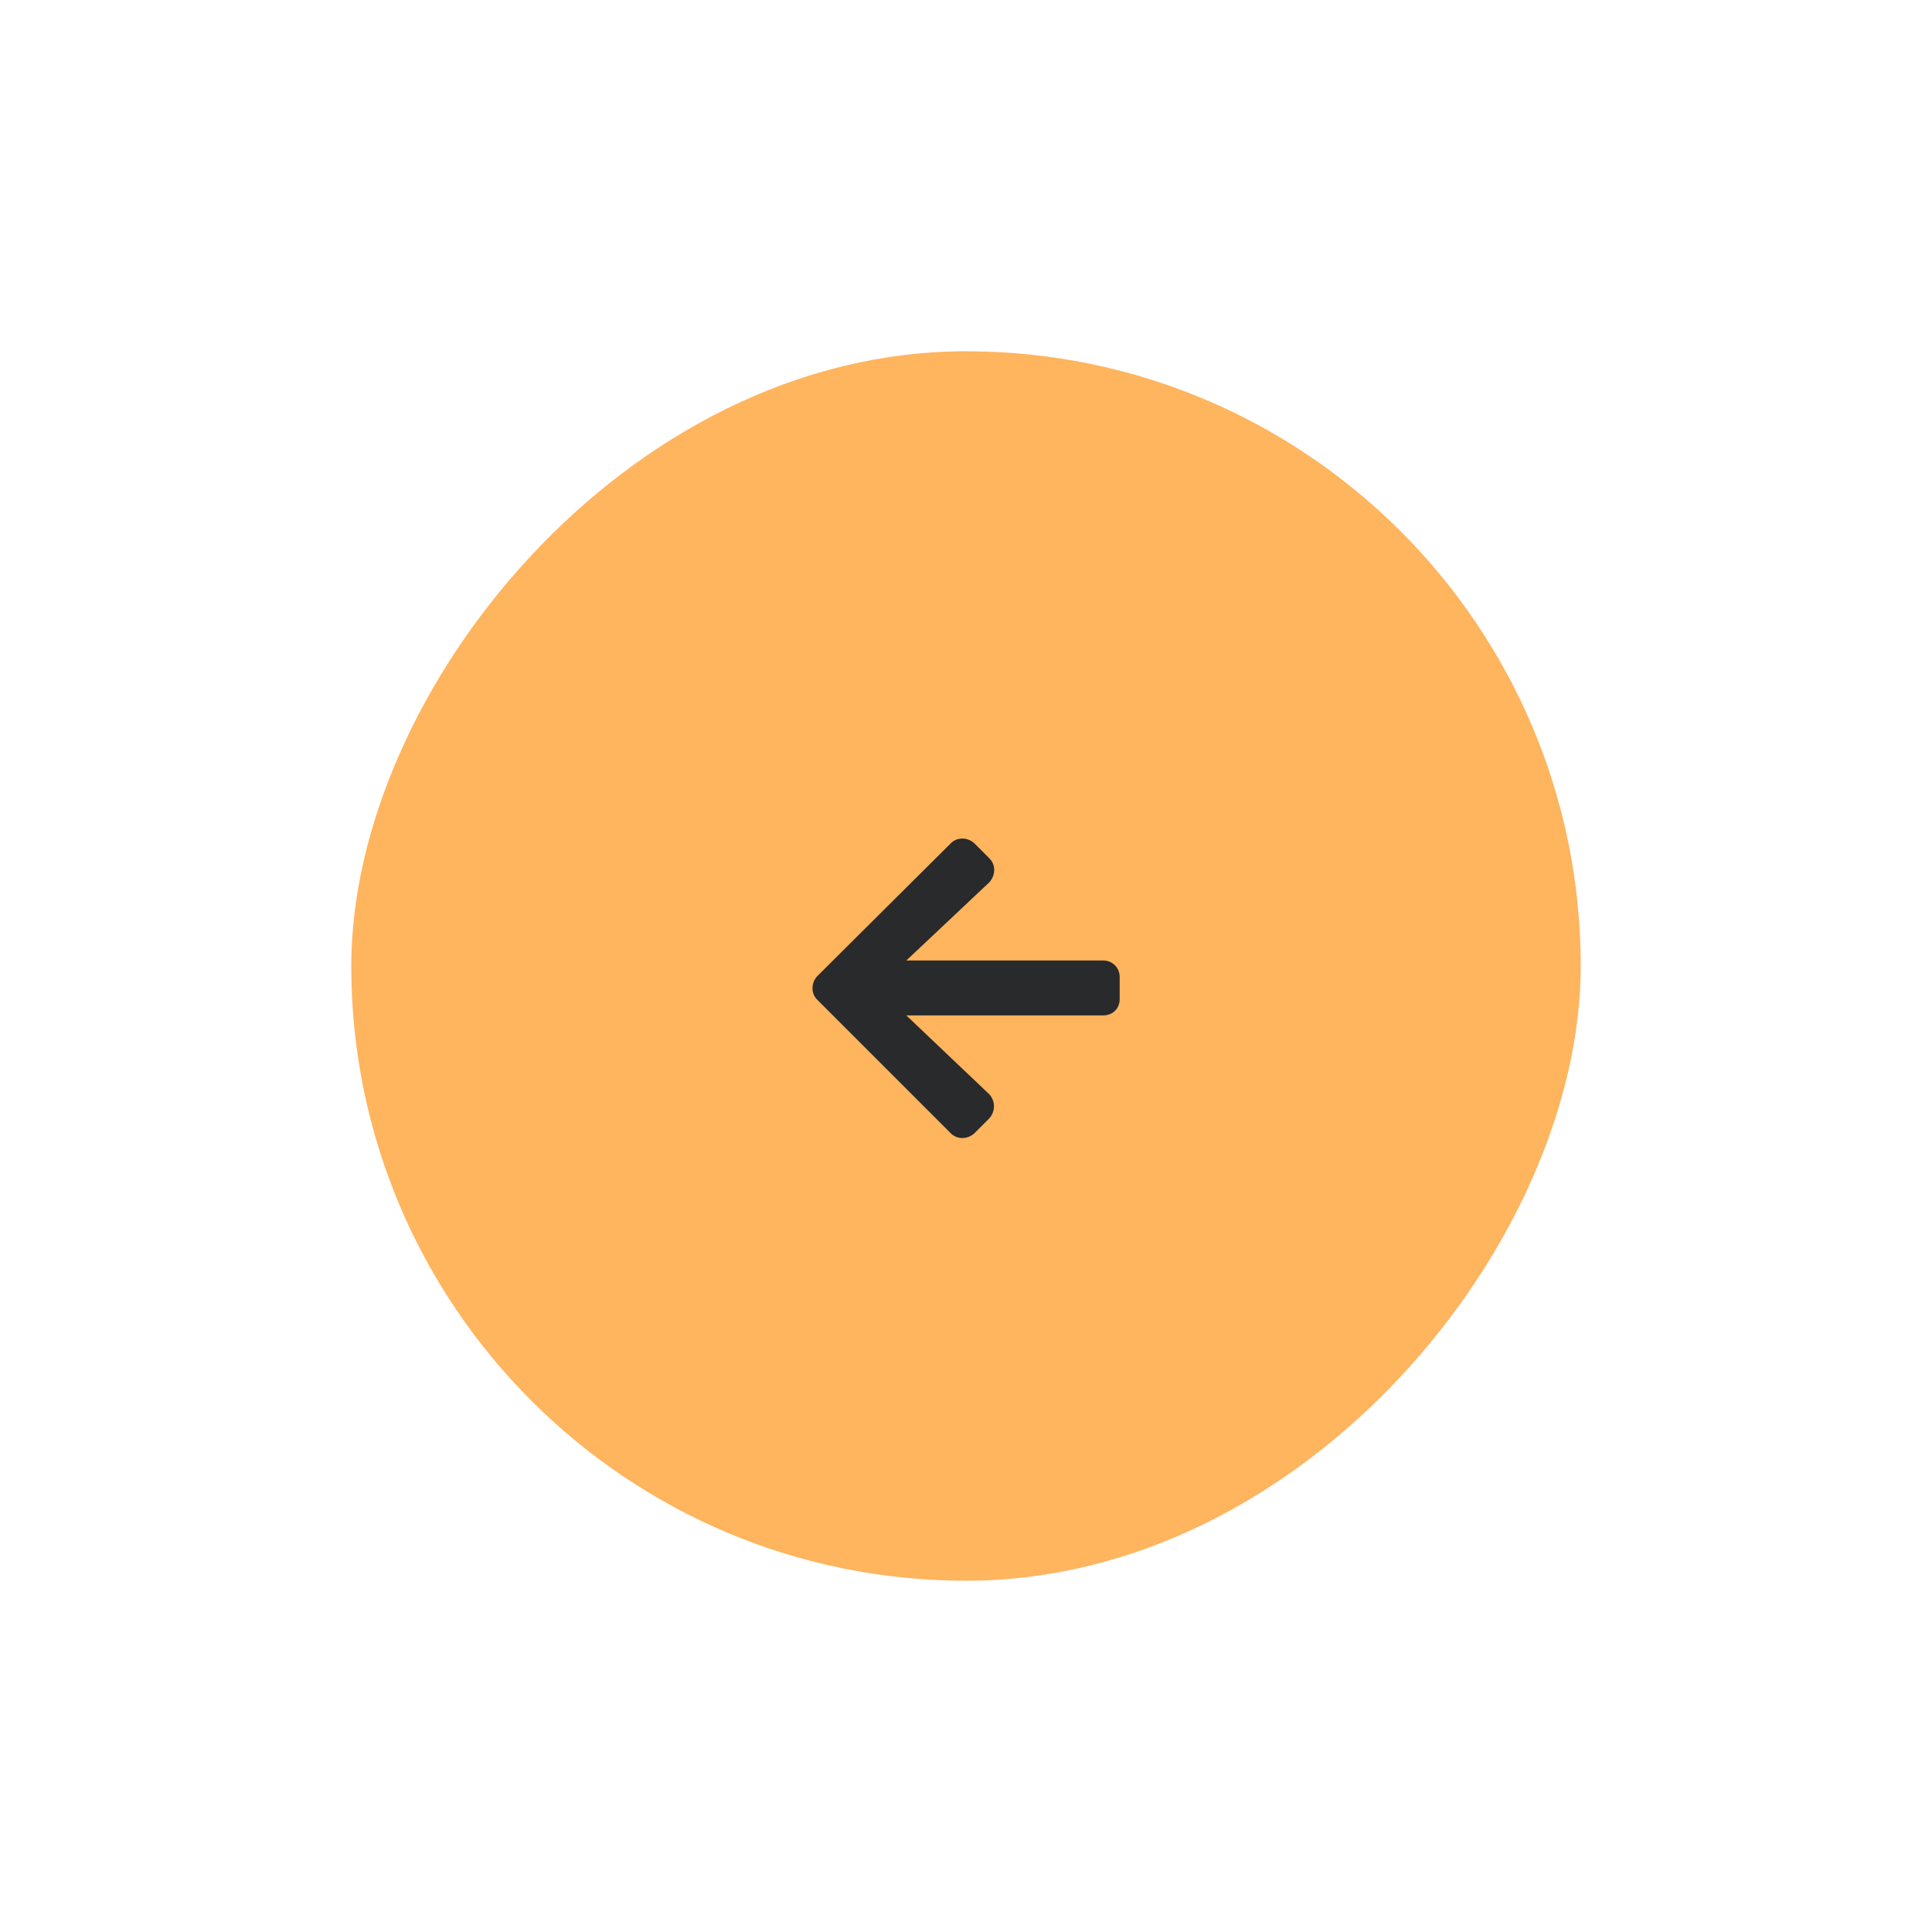 <svg width="88" height="88" viewBox="0 0 88 88" fill="none" xmlns="http://www.w3.org/2000/svg">
<g filter="url(#filter0_d_3_1250)">
<rect width="56" height="56" rx="28" transform="matrix(-1 0 0 1 72 4)" fill="black" fill-opacity="0.01"/>
<rect width="56" height="56" rx="28" transform="matrix(-1 0 0 1 72 4)" fill="#FFB45E"/>
<path d="M45.062 27.094L44.375 26.406C44.062 26.125 43.594 26.125 43.312 26.406L37.219 32.469C36.938 32.781 36.938 33.25 37.219 33.531L43.312 39.625C43.594 39.906 44.062 39.906 44.375 39.625L45.062 38.938C45.344 38.625 45.344 38.156 45.062 37.844L41.281 34.25H50.25C50.688 34.25 51 33.938 51 33.5V32.5C51 32.094 50.688 31.75 50.25 31.75H41.281L45.062 28.188C45.344 27.875 45.375 27.406 45.062 27.094Z" fill="#292A2B"/>
</g>
<defs>
<filter id="filter0_d_3_1250" x="0" y="0" width="88" height="88" filterUnits="userSpaceOnUse" color-interpolation-filters="sRGB">
<feFlood flood-opacity="0" result="BackgroundImageFix"/>
<feColorMatrix in="SourceAlpha" type="matrix" values="0 0 0 0 0 0 0 0 0 0 0 0 0 0 0 0 0 0 127 0" result="hardAlpha"/>
<feOffset dy="12"/>
<feGaussianBlur stdDeviation="8"/>
<feColorMatrix type="matrix" values="0 0 0 0 0 0 0 0 0 0 0 0 0 0 0 0 0 0 0.08 0"/>
<feBlend mode="normal" in2="BackgroundImageFix" result="effect1_dropShadow_3_1250"/>
<feBlend mode="normal" in="SourceGraphic" in2="effect1_dropShadow_3_1250" result="shape"/>
</filter>
</defs>
</svg>
